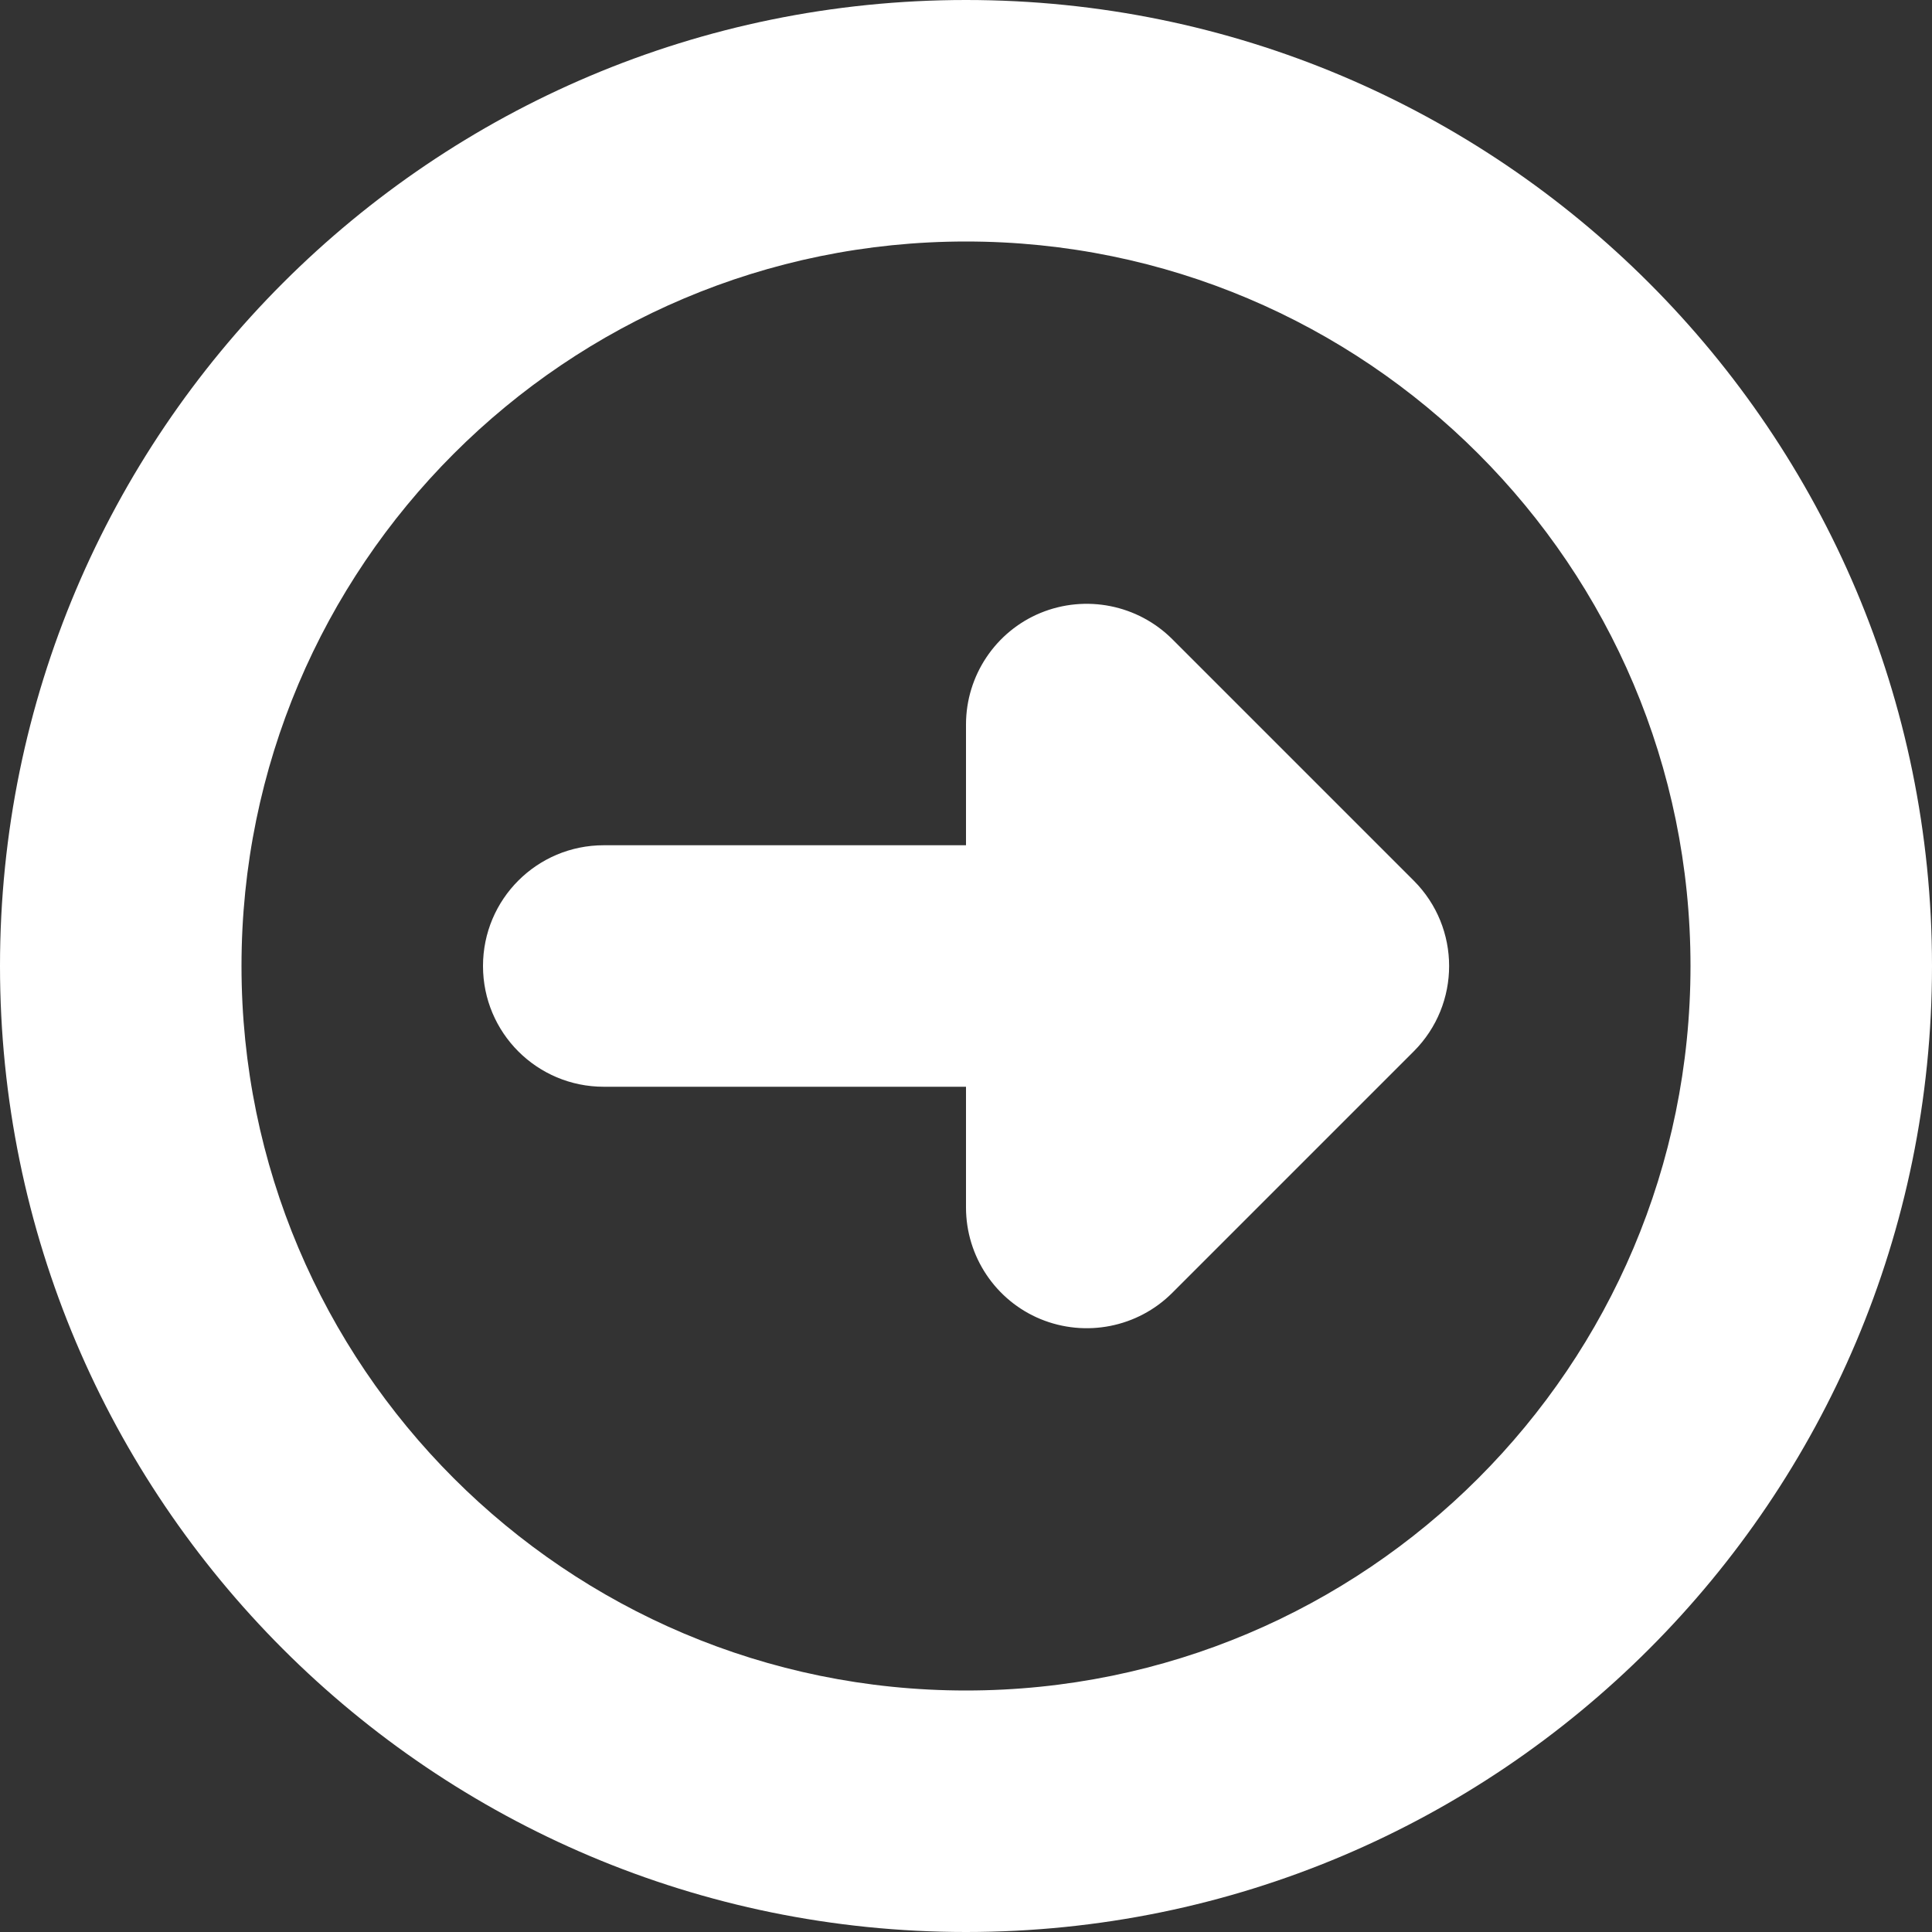 <?xml version="1.0" encoding="utf-8"?> <!-- Generator: IcoMoon.io --> <!DOCTYPE svg PUBLIC "-//W3C//DTD SVG 1.1//EN" "http://www.w3.org/Graphics/SVG/1.1/DTD/svg11.dtd"> <svg version="1.1" id="Layer_1" xmlns="http://www.w3.org/2000/svg" xmlns:xlink="http://www.w3.org/1999/xlink" x="0px" y="0px" width="48px" height="48px" viewBox="0 0 48 48" enable-background="new 0 0 16 16" xml:space="preserve" fill="#FFFFFF"><rect x="0" y="0" width="48" height="48" fill="#333333" stroke="none"/> <path d="M 24.00,0.00C 10.746,0.00,0.00,10.746,0.00,24.00s 10.746,24.00, 24.00,24.00s 24.00-10.746, 24.00-24.00S 37.254,0.00, 24.00,0.00z M 24.00,6.00c 9.939,0.00, 18.00,8.061, 18.00,18.00s-8.061,18.00-18.00,18.00s-18.00-8.061-18.00-18.00S 14.061,6.00, 24.00,6.00zM 35.124,21.879C 35.709,22.464, 36.003,23.232, 36.003,24.00 s-0.294,1.536-0.879,2.121l-6.00,6.00c-0.858,0.858-2.151,1.113-3.273,0.651C 24.732,32.31, 24.00,31.212, 24.00,30.00L24.00,27.00 L15.00,27.00 C 13.341,27.00, 12.00,25.659, 12.00,24.00 s 1.341-3.00, 3.00-3.00l9.00,0.00 L24.00,18.00 c0.00-1.212, 0.732-2.31, 1.851-2.772c 1.125-0.462, 2.415-0.204, 3.273,0.651L 35.124,21.879z" ></path></svg>